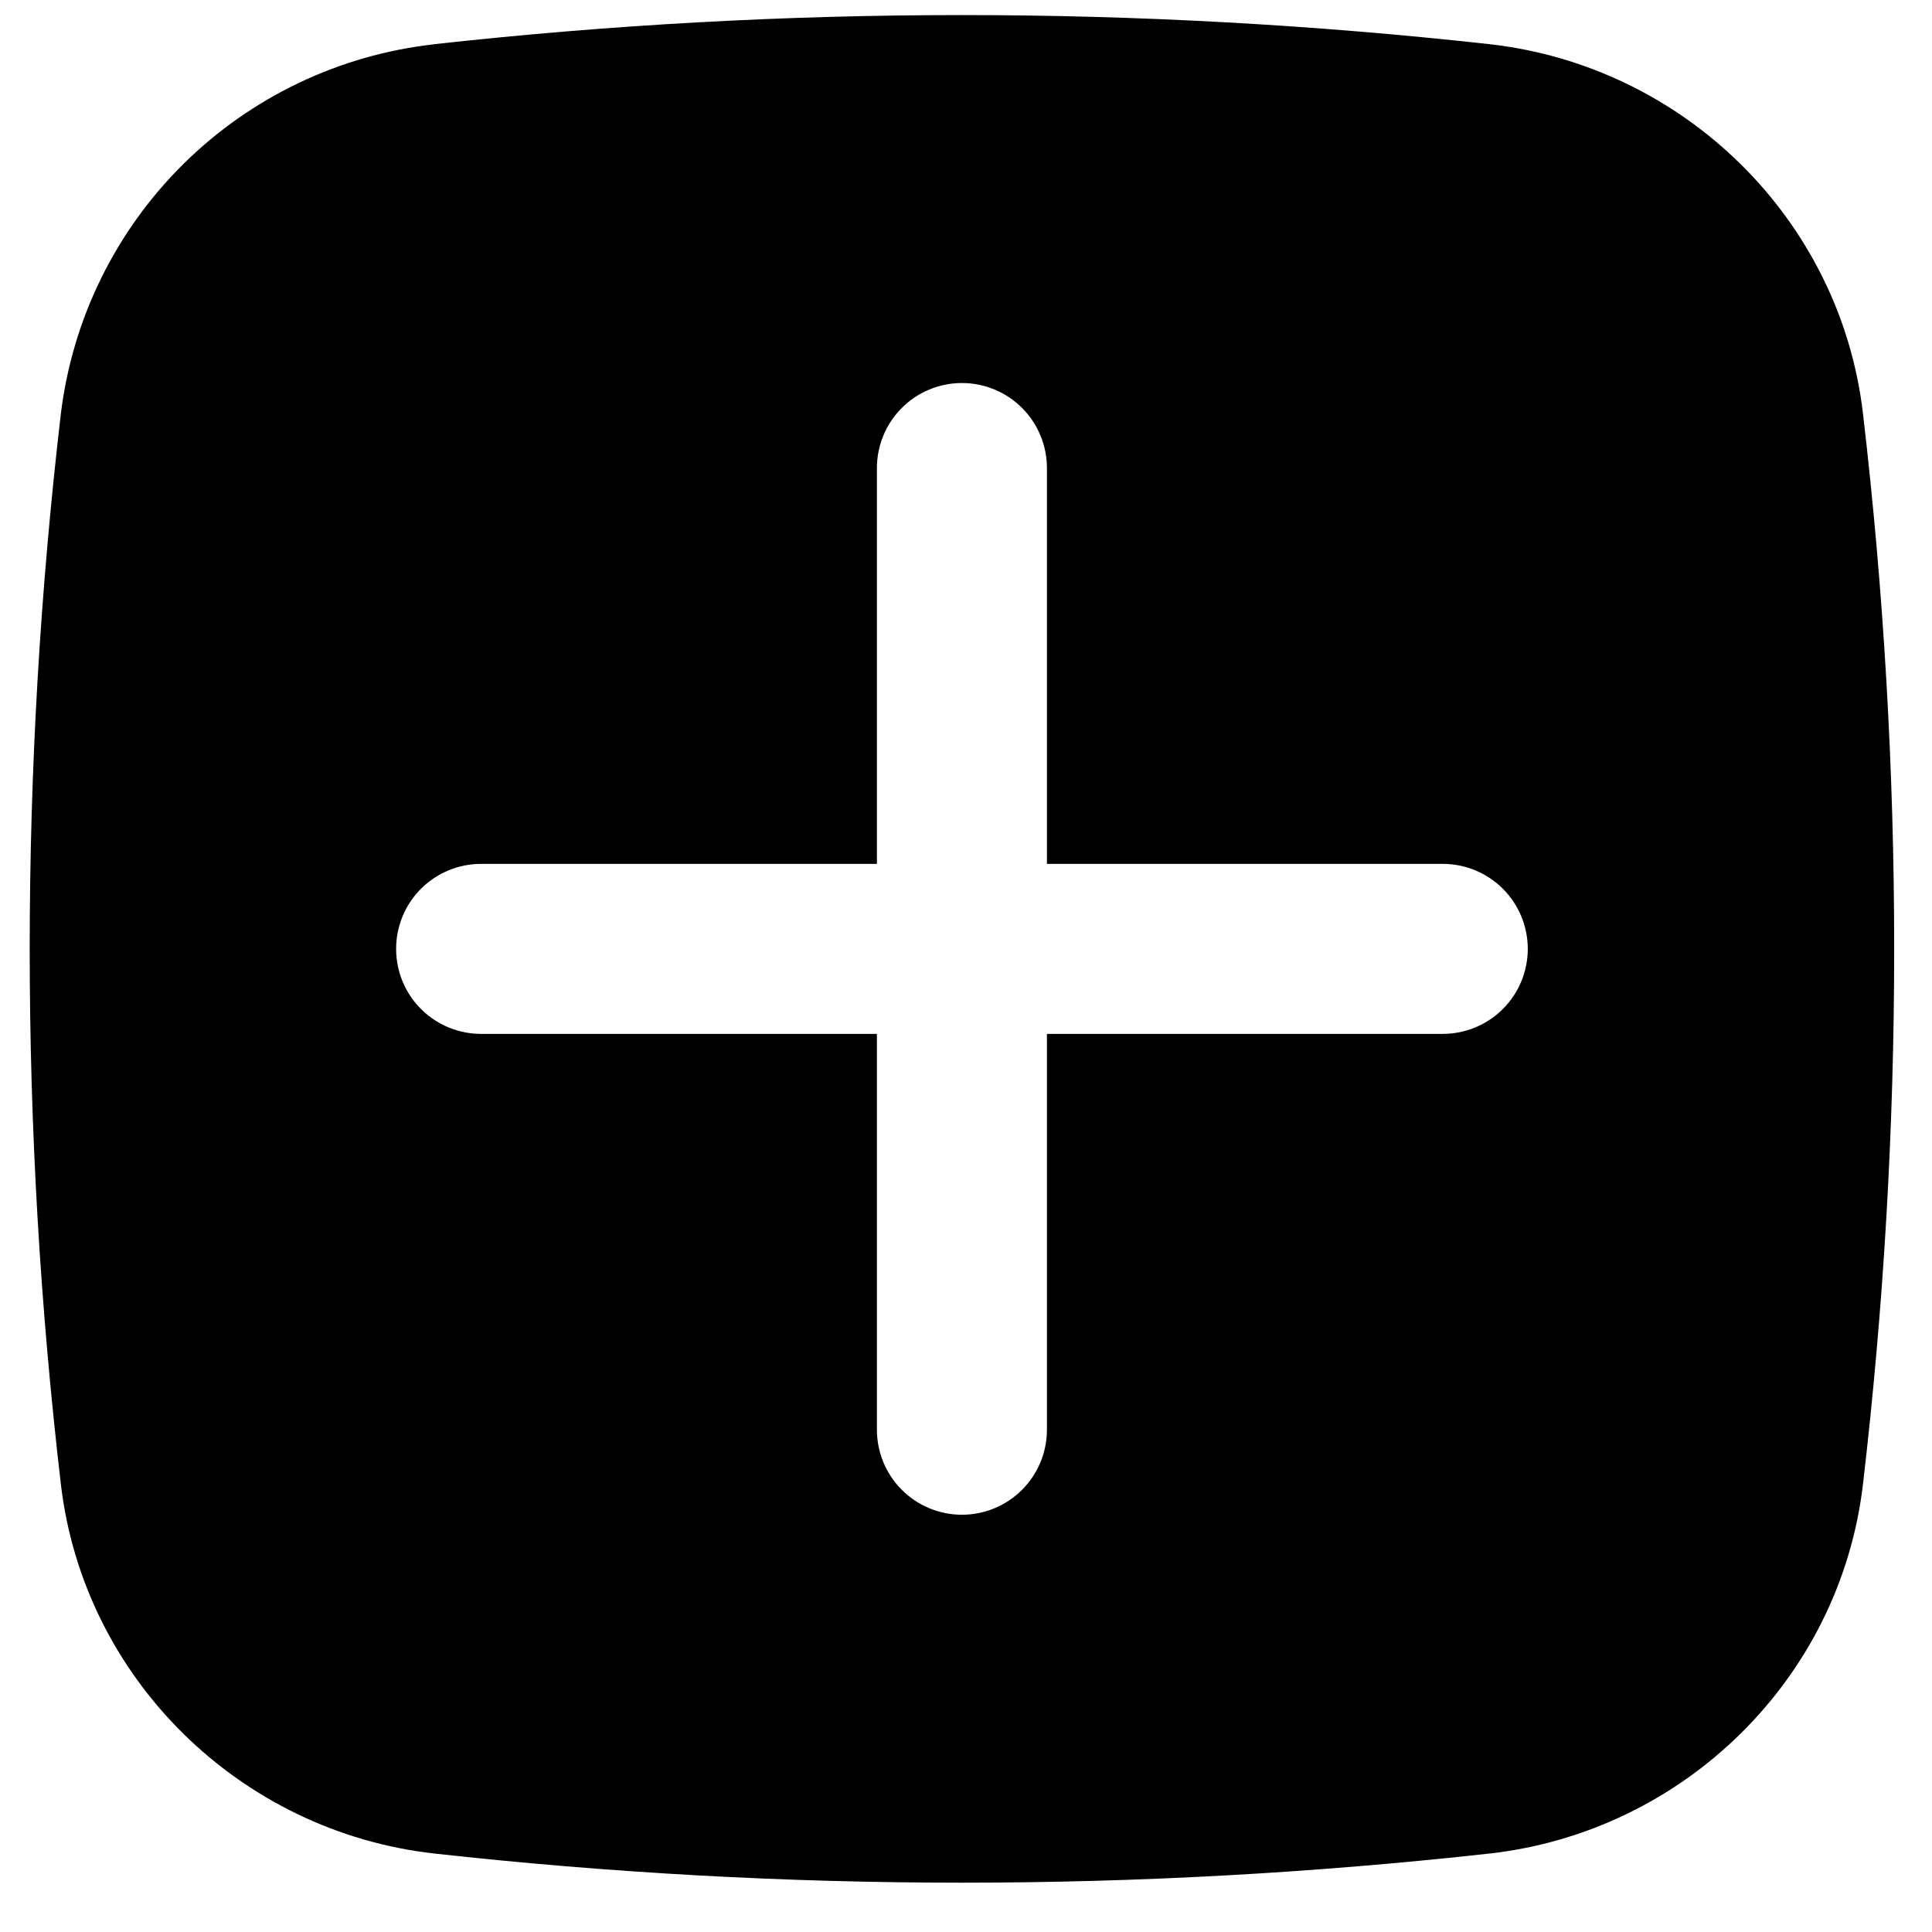 <svg width="36" height="36" viewBox="0 0 36 36" fill="none" xmlns="http://www.w3.org/2000/svg">
<path fill-rule="evenodd" clip-rule="evenodd" d="M8.094 0.823C14.628 0.1 21.221 0.1 27.754 0.823C31.372 1.229 34.29 4.077 34.714 7.707C35.489 14.334 35.489 21.028 34.714 27.654C34.29 31.284 31.372 34.133 27.754 34.538C21.221 35.262 14.628 35.262 8.094 34.538C4.477 34.133 1.559 31.284 1.134 27.654C0.36 21.029 0.36 14.335 1.134 7.71C1.349 5.946 2.153 4.307 3.416 3.057C4.679 1.808 6.327 1.021 8.092 0.825M17.924 7.137C18.344 7.137 18.747 7.304 19.044 7.601C19.341 7.898 19.508 8.301 19.508 8.721V16.097H26.884C27.304 16.097 27.707 16.264 28.004 16.561C28.301 16.858 28.468 17.261 28.468 17.681C28.468 18.101 28.301 18.504 28.004 18.801C27.707 19.098 27.304 19.265 26.884 19.265H19.508V26.641C19.508 27.061 19.341 27.464 19.044 27.761C18.747 28.058 18.344 28.225 17.924 28.225C17.504 28.225 17.101 28.058 16.804 27.761C16.507 27.464 16.34 27.061 16.34 26.641V19.265H8.964C8.544 19.265 8.142 19.098 7.844 18.801C7.547 18.504 7.381 18.101 7.381 17.681C7.381 17.261 7.547 16.858 7.844 16.561C8.142 16.264 8.544 16.097 8.964 16.097H16.34V8.721C16.34 8.301 16.507 7.898 16.804 7.601C17.101 7.304 17.504 7.137 17.924 7.137Z" fill="black"/>
</svg>
